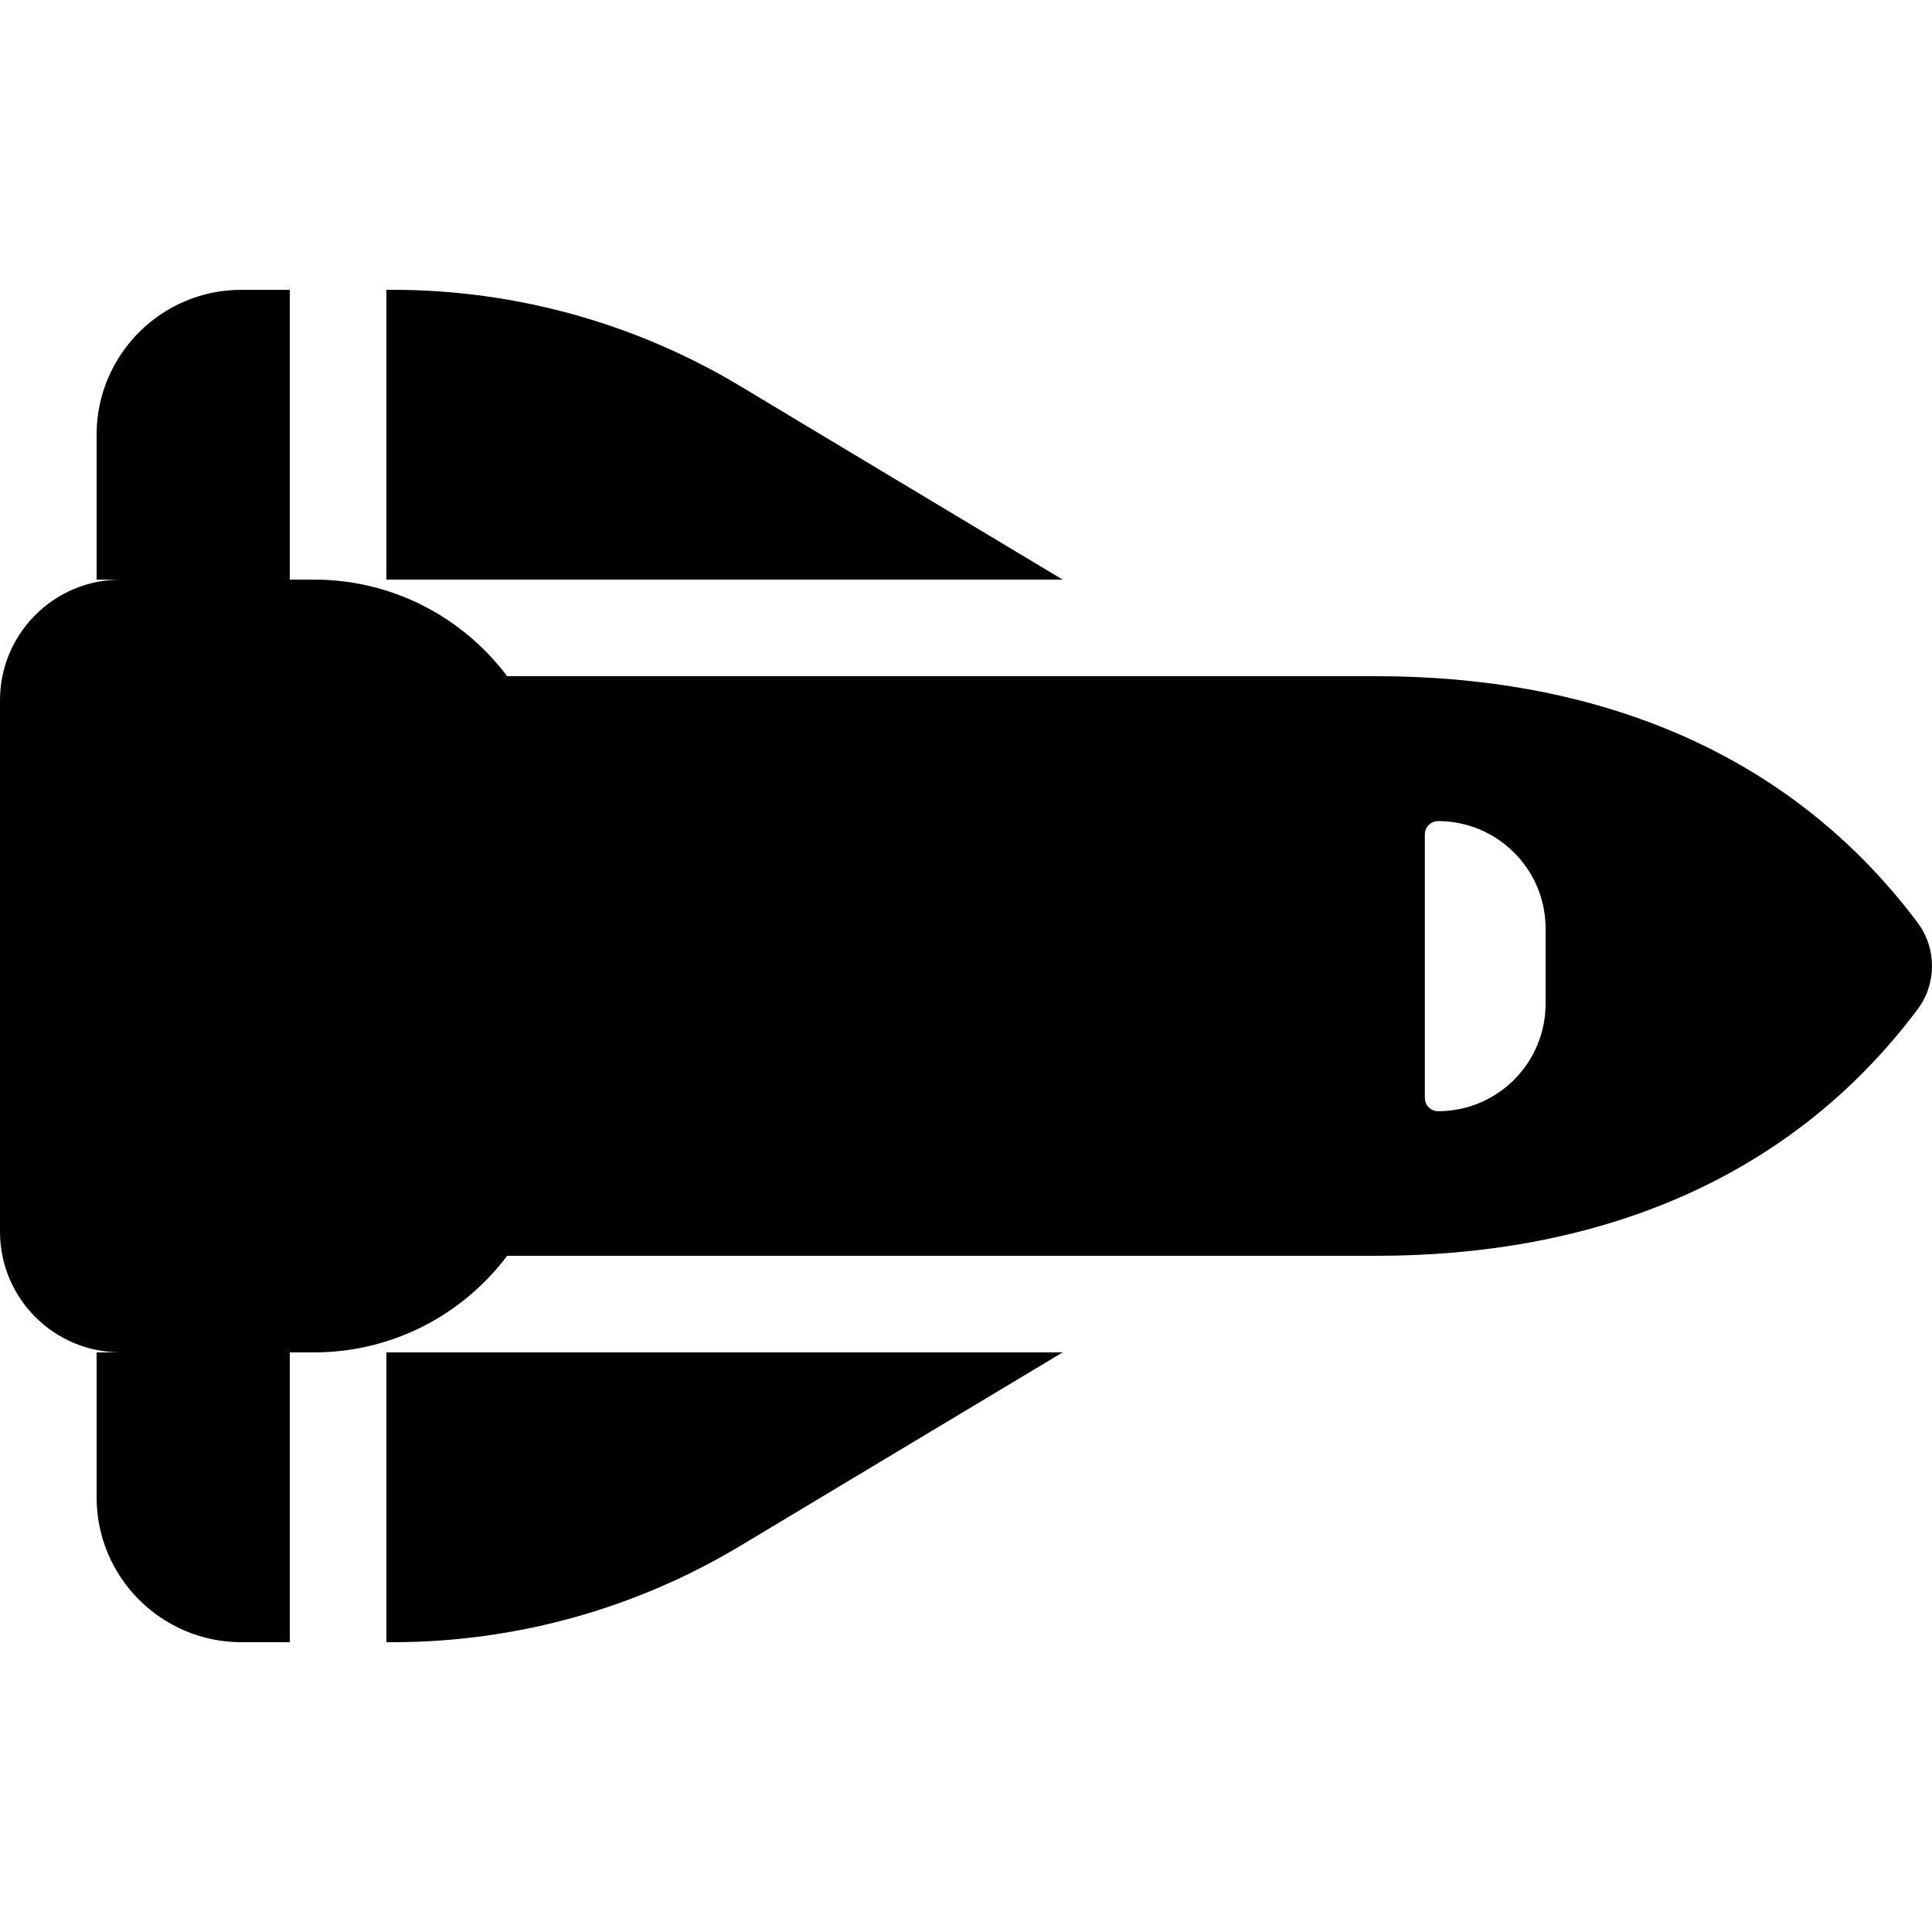 <svg xmlns="http://www.w3.org/2000/svg" viewBox="0 0 640 512" fill="currentColor" width="16px" height="16px"><!--! Font Awesome Free 6.4.2 by @fontawesome - https://fontawesome.com License - https://fontawesome.com/license/free (Icons: CC BY 4.0, Fonts: SIL OFL 1.1, Code: MIT License) Copyright 2023 Fonticons, Inc. --><path d="M130 480c40.6 0 80.4-11 115.2-31.9L352 384l-224 0 0 96h2zM352 128L245.2 63.9C210.4 43 170.6 32 130 32h-2v96l224 0zM96 128l0-96H80C53.5 32 32 53.5 32 80v48h8c-22.1 0-40 17.9-40 40v16V328v16c0 22.1 17.9 40 40 40H32v48c0 26.5 21.5 48 48 48H96l0-96h8c26.2 0 49.4-12.6 64-32H456c69.3 0 135-22.7 179.2-81.6c6.4-8.5 6.4-20.3 0-28.8C591 182.7 525.3 160 456 160H168c-14.6-19.4-37.8-32-64-32l-8 0zM512 243.6v24.9c0 19.6-15.9 35.6-35.6 35.6c-2.5 0-4.4-2-4.4-4.4V212.4c0-2.5 2-4.4 4.4-4.4c19.6 0 35.6 15.9 35.6 35.6z"></path></svg>